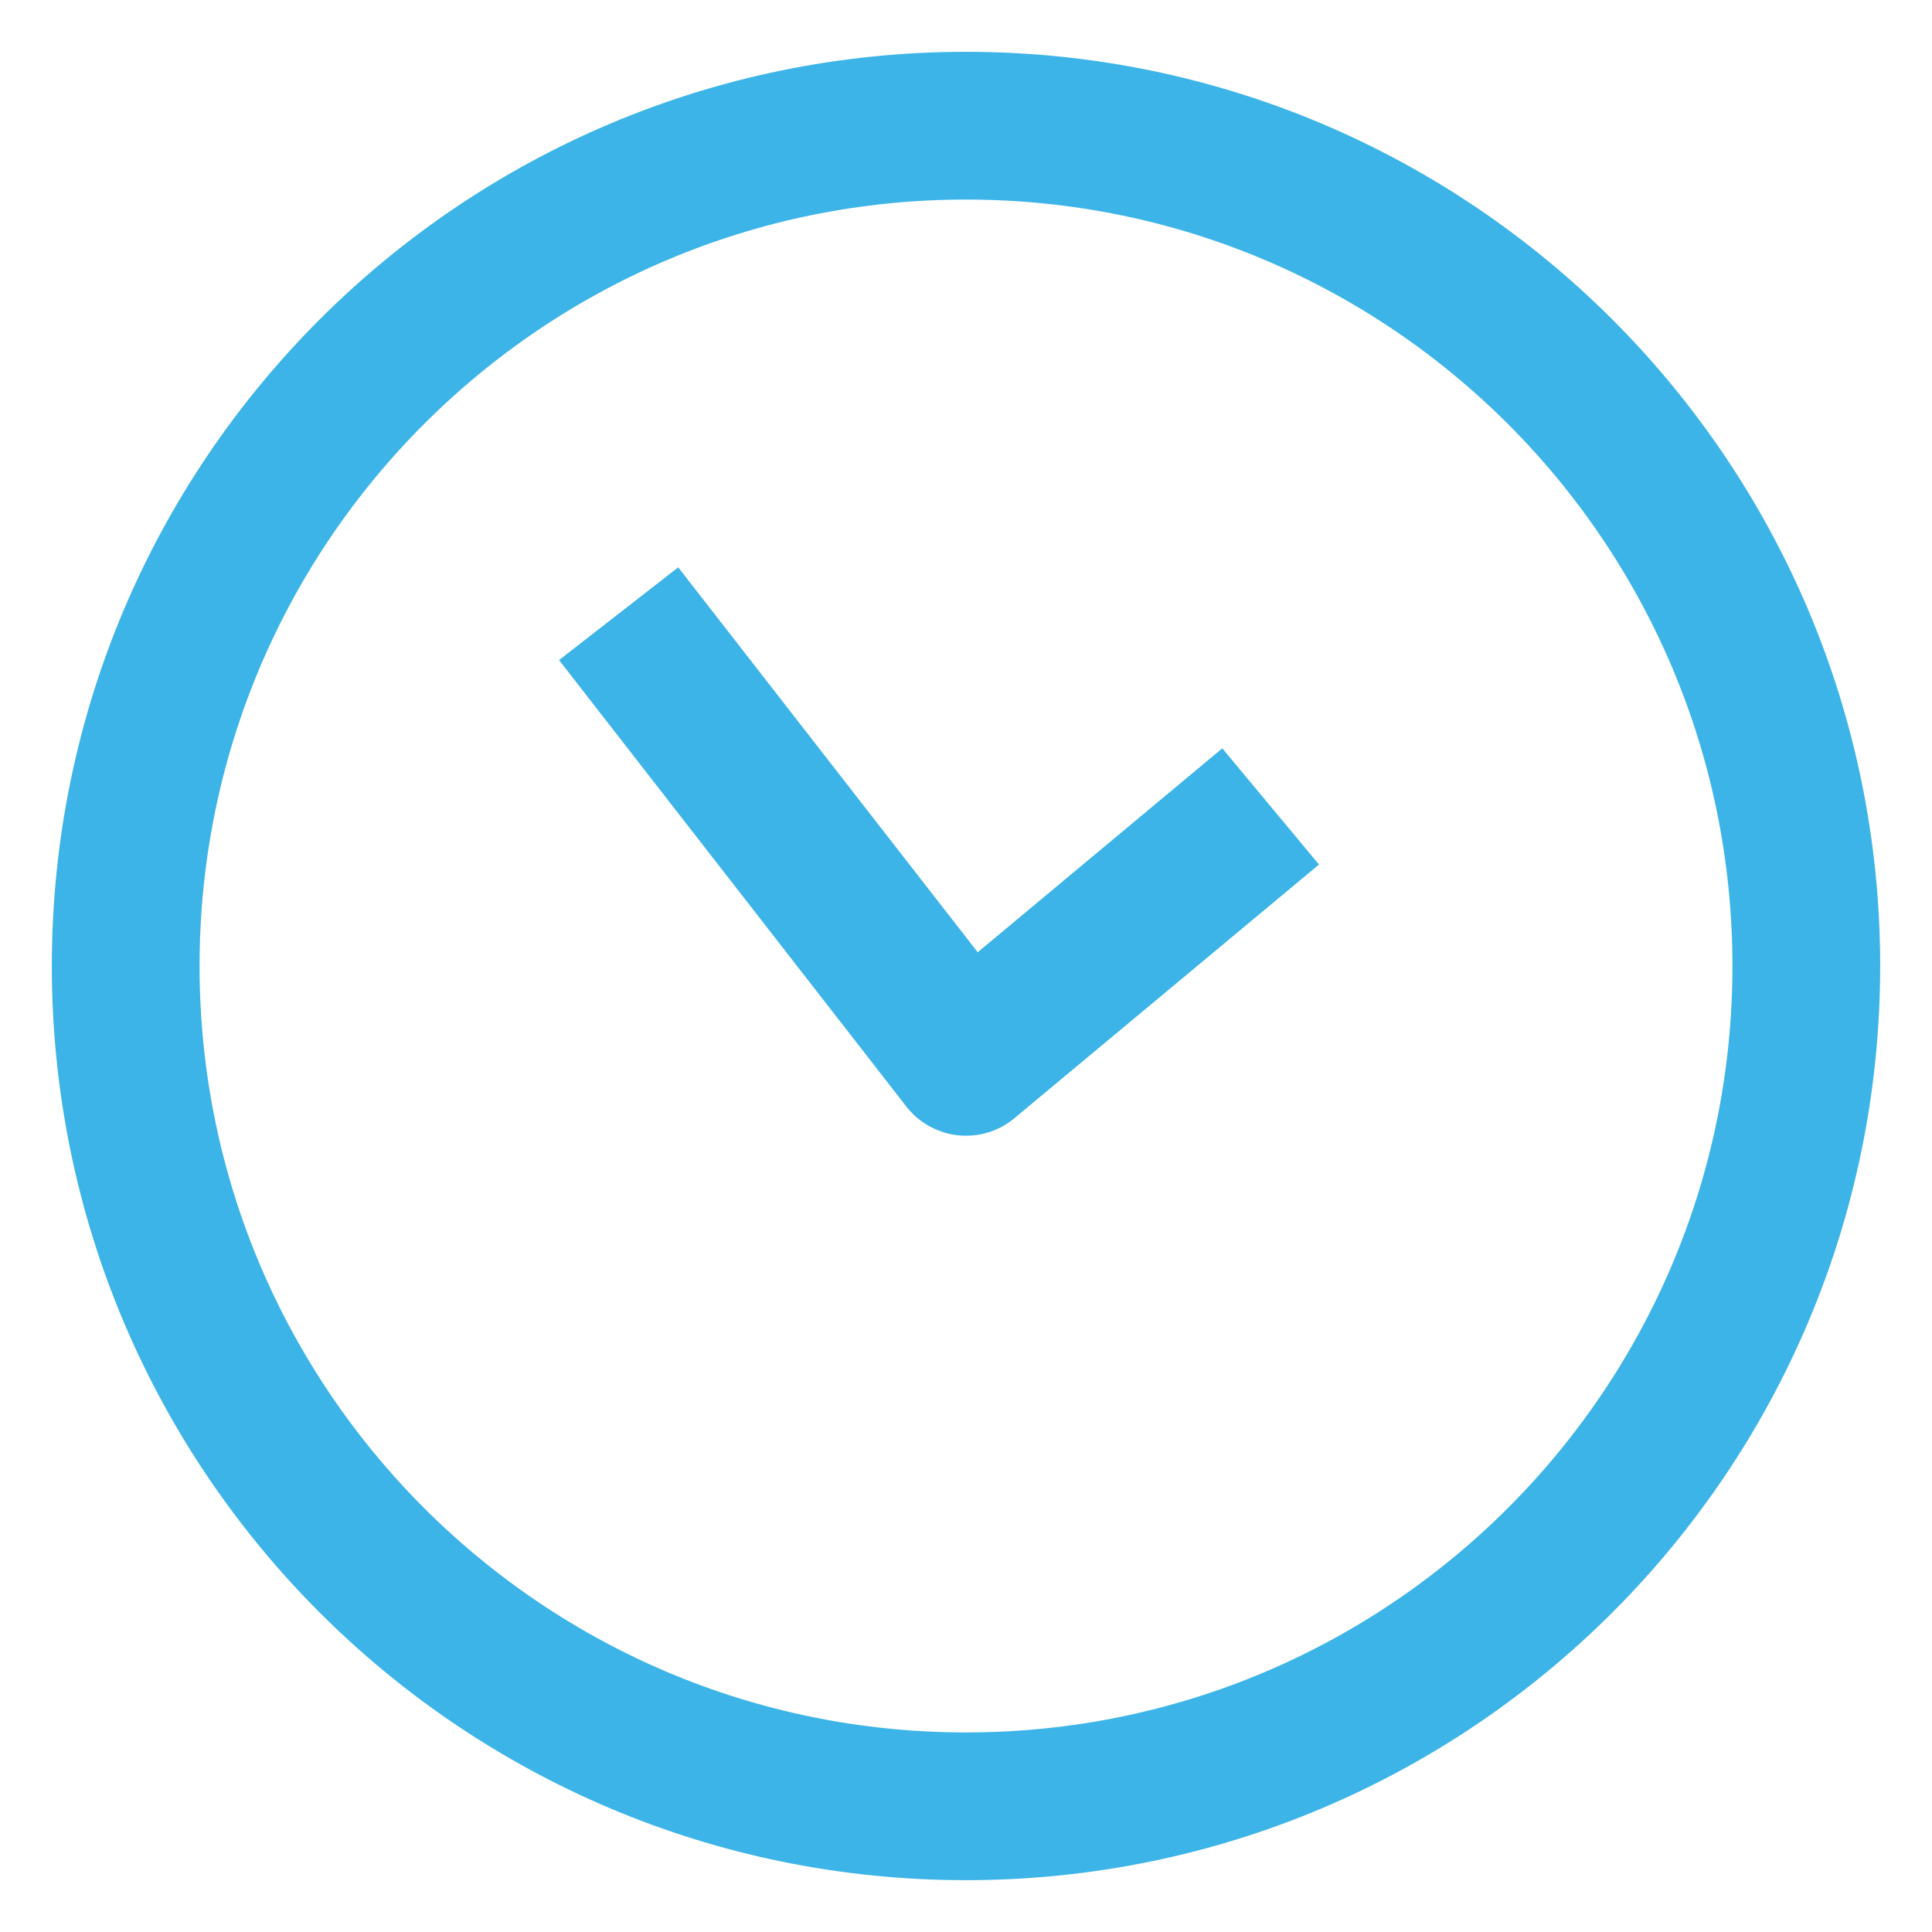 <?xml version="1.0" encoding="UTF-8" standalone="no"?>
<svg width="17px" height="17px" viewBox="0 0 17 17" version="1.1" xmlns="http://www.w3.org/2000/svg" xmlns:xlink="http://www.w3.org/1999/xlink">
    <!-- Generator: Sketch 45.2 (43514) - http://www.bohemiancoding.com/sketch -->
    <title>ico-clock-blue</title>
    <desc>Created with Sketch.</desc>
    <defs></defs>
    <g id="Page-1" stroke="none" stroke-width="1" fill="none" fill-rule="evenodd">
        <g id="ico-clock-blue" transform="translate(1, 1)" stroke="#3CB4E7">
            <path d="M14.894,7.5 C14.894,3.416 11.584,0.106 7.5,0.106 C3.416,0.106 0.106,3.416 0.106,7.5 C0.106,11.584 3.416,14.894 7.5,14.894 C11.584,14.894 14.894,11.584 14.894,7.5 Z" id="Shape" stroke-width="1.3"></path>
            <path d="M7.564,7.736 L4.924,4.343 L4.27,4.852 L7.173,8.584 C7.242,8.672 7.344,8.729 7.455,8.741 C7.567,8.753 7.679,8.72 7.765,8.648 L10.254,6.575 L9.723,5.937 L7.564,7.737 L7.564,7.736 Z" id="Shape" stroke-width="0.5" fill="#3CB4E7" fill-rule="nonzero"></path>
        </g>
    </g>
</svg>